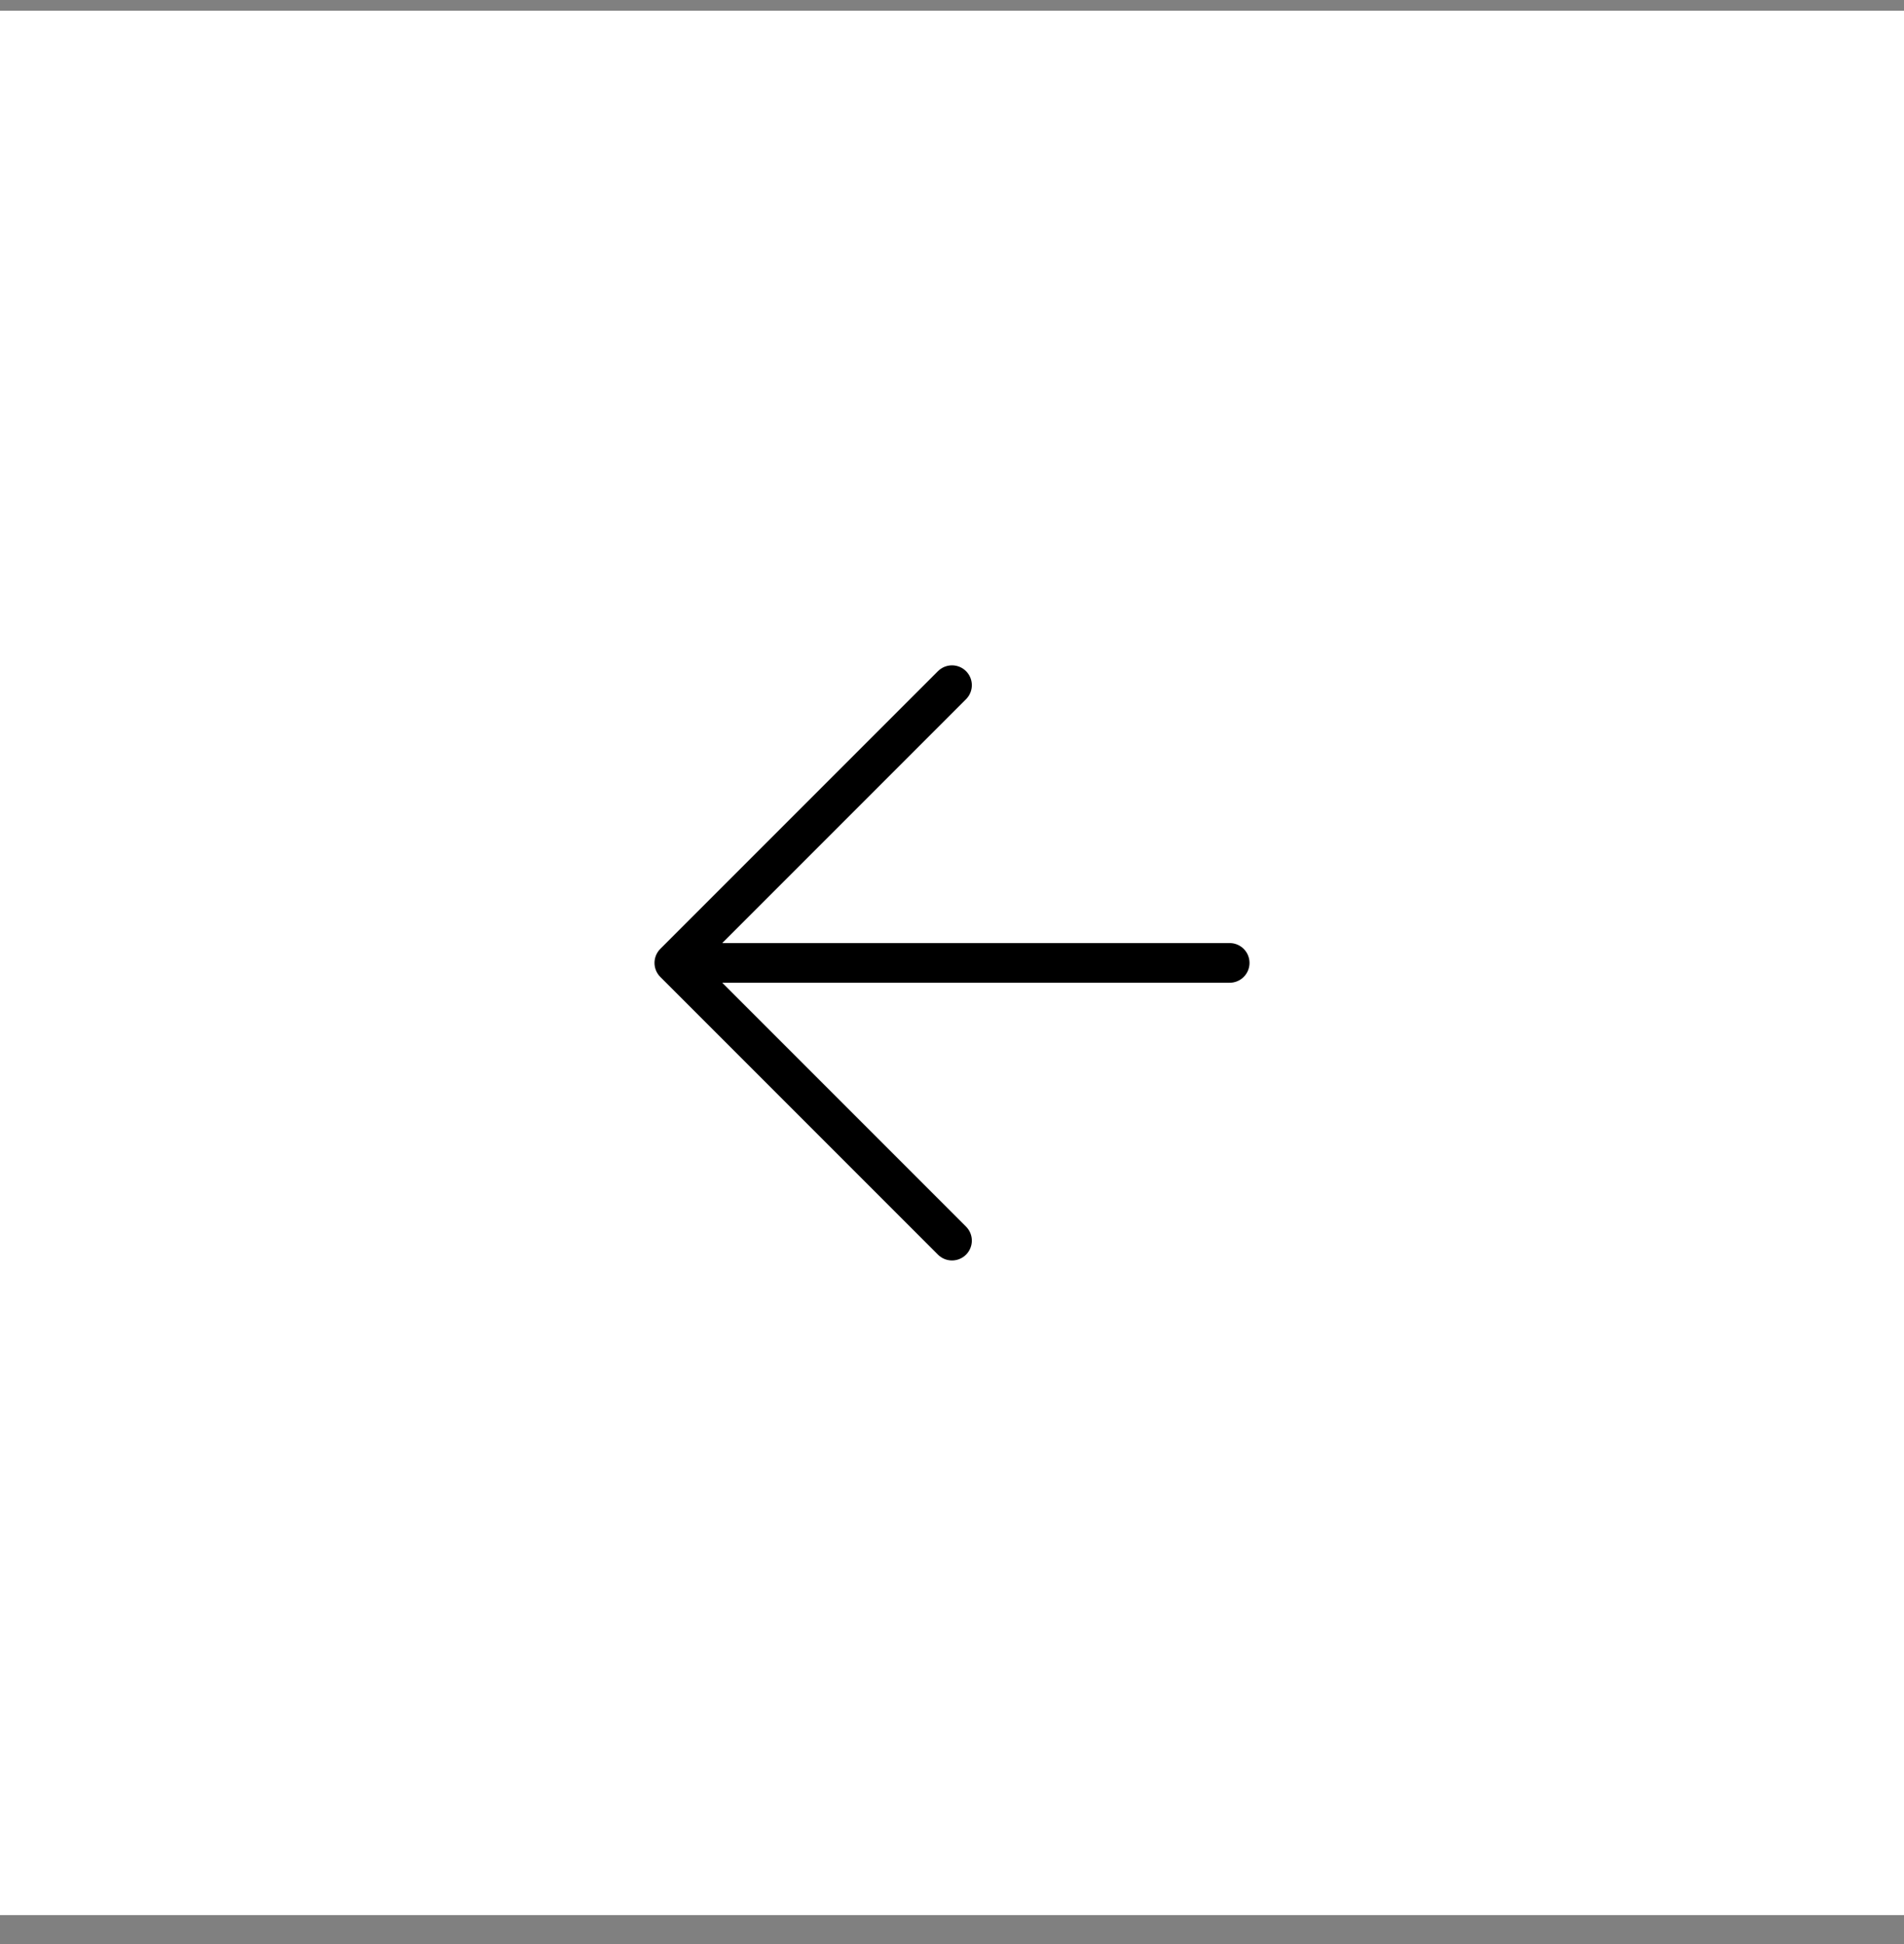 <svg width="48" height="49" viewBox="0 0 48 49" fill="none" xmlns="http://www.w3.org/2000/svg">
<rect x="0" y="0" width="48" height="49" fill="#808080" stroke="none"/>
<rect width="48" height="48" transform="translate(0 0.27)" fill="white"/>
<g clip-path="url(#clip0_1_249)">
<path d="M31 24.27H17M17 24.27L24 31.27M17 24.27L24 17.27" stroke="black" stroke-linecap="round" stroke-linejoin="round"/>
</g>
<defs>
<clipPath id="clip0_1_249">
<rect width="48" height="48" fill="white" transform="translate(0 0.27)"/>
</clipPath>
</defs>
</svg>
